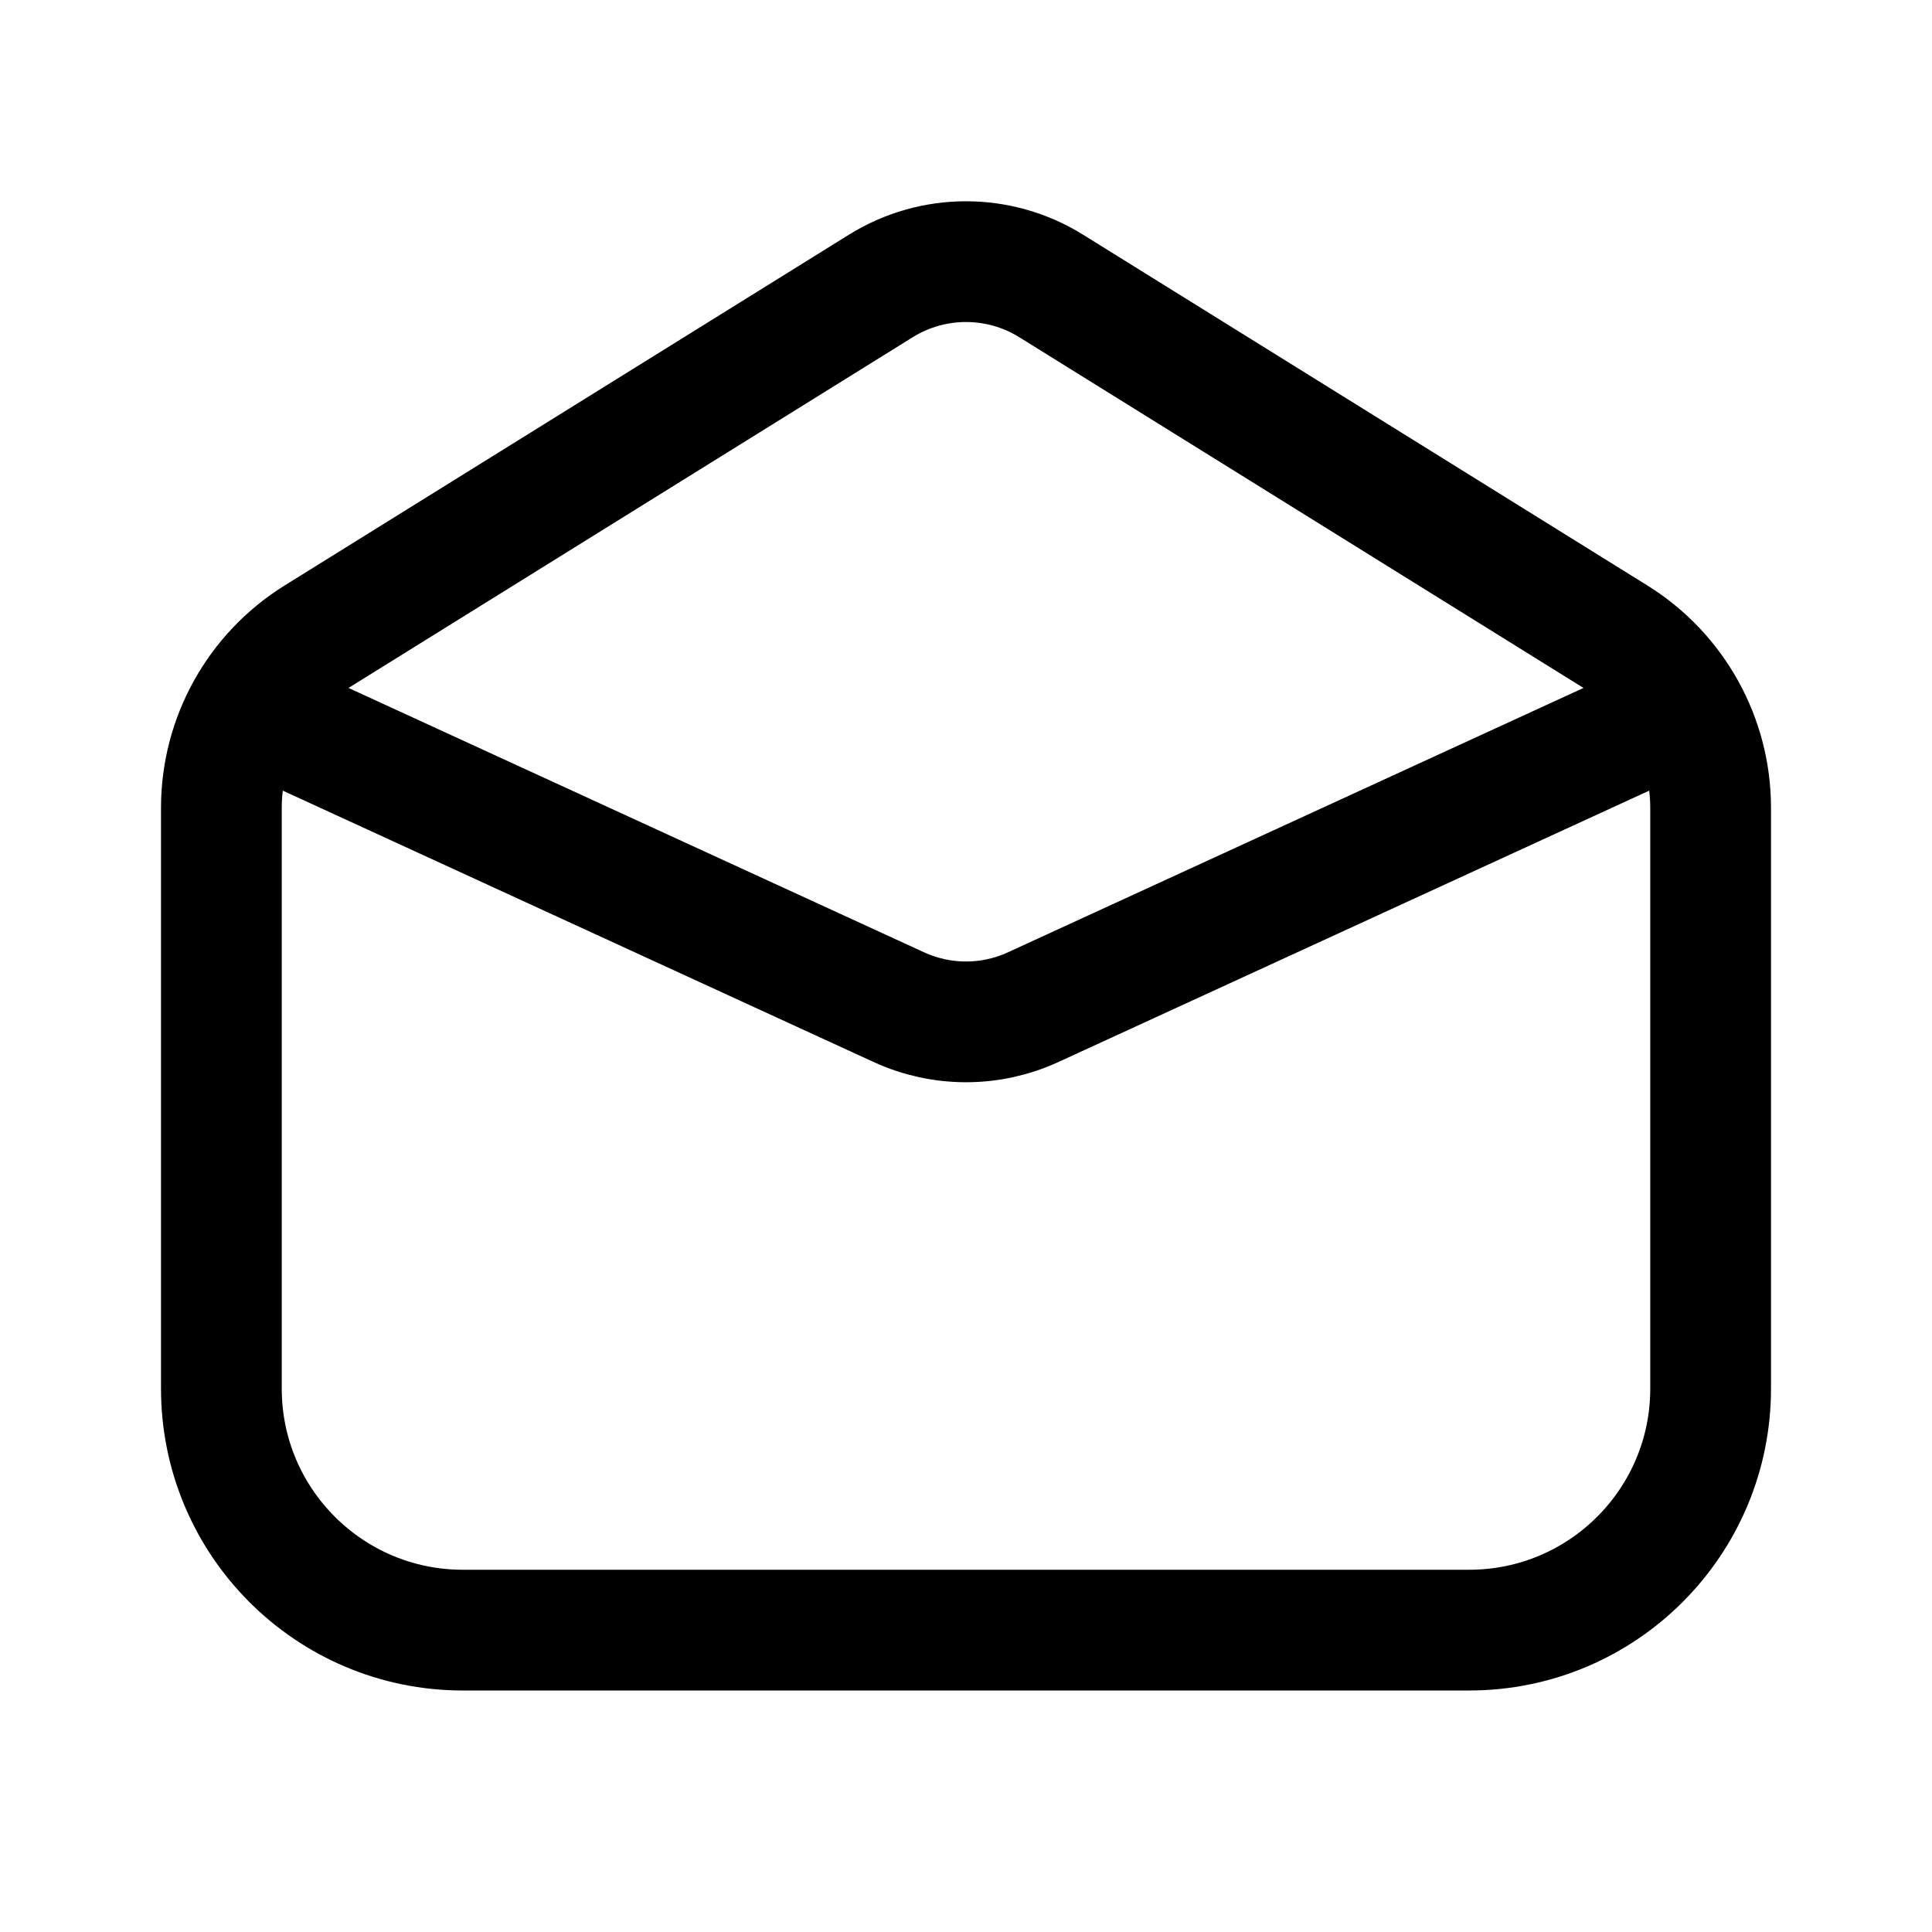 <svg width="24" height="24" viewBox="0 0 24 24" fill="none" xmlns="http://www.w3.org/2000/svg">
<path d="M20.59 8.949L12.835 12.511C12.305 12.755 11.695 12.755 11.165 12.511L3.41 8.949M18.25 20.25H5.75C4.093 20.25 2.75 18.907 2.75 17.25V10.035C2.75 9.171 3.196 8.368 3.93 7.911L10.944 3.551C11.591 3.15 12.409 3.15 13.056 3.551L20.07 7.911C20.804 8.368 21.25 9.171 21.25 10.035V17.25C21.25 18.907 19.907 20.25 18.25 20.25Z" stroke="currentColor" stroke-width="1.5" stroke-linecap="round" stroke-linejoin="round"/>
</svg>

